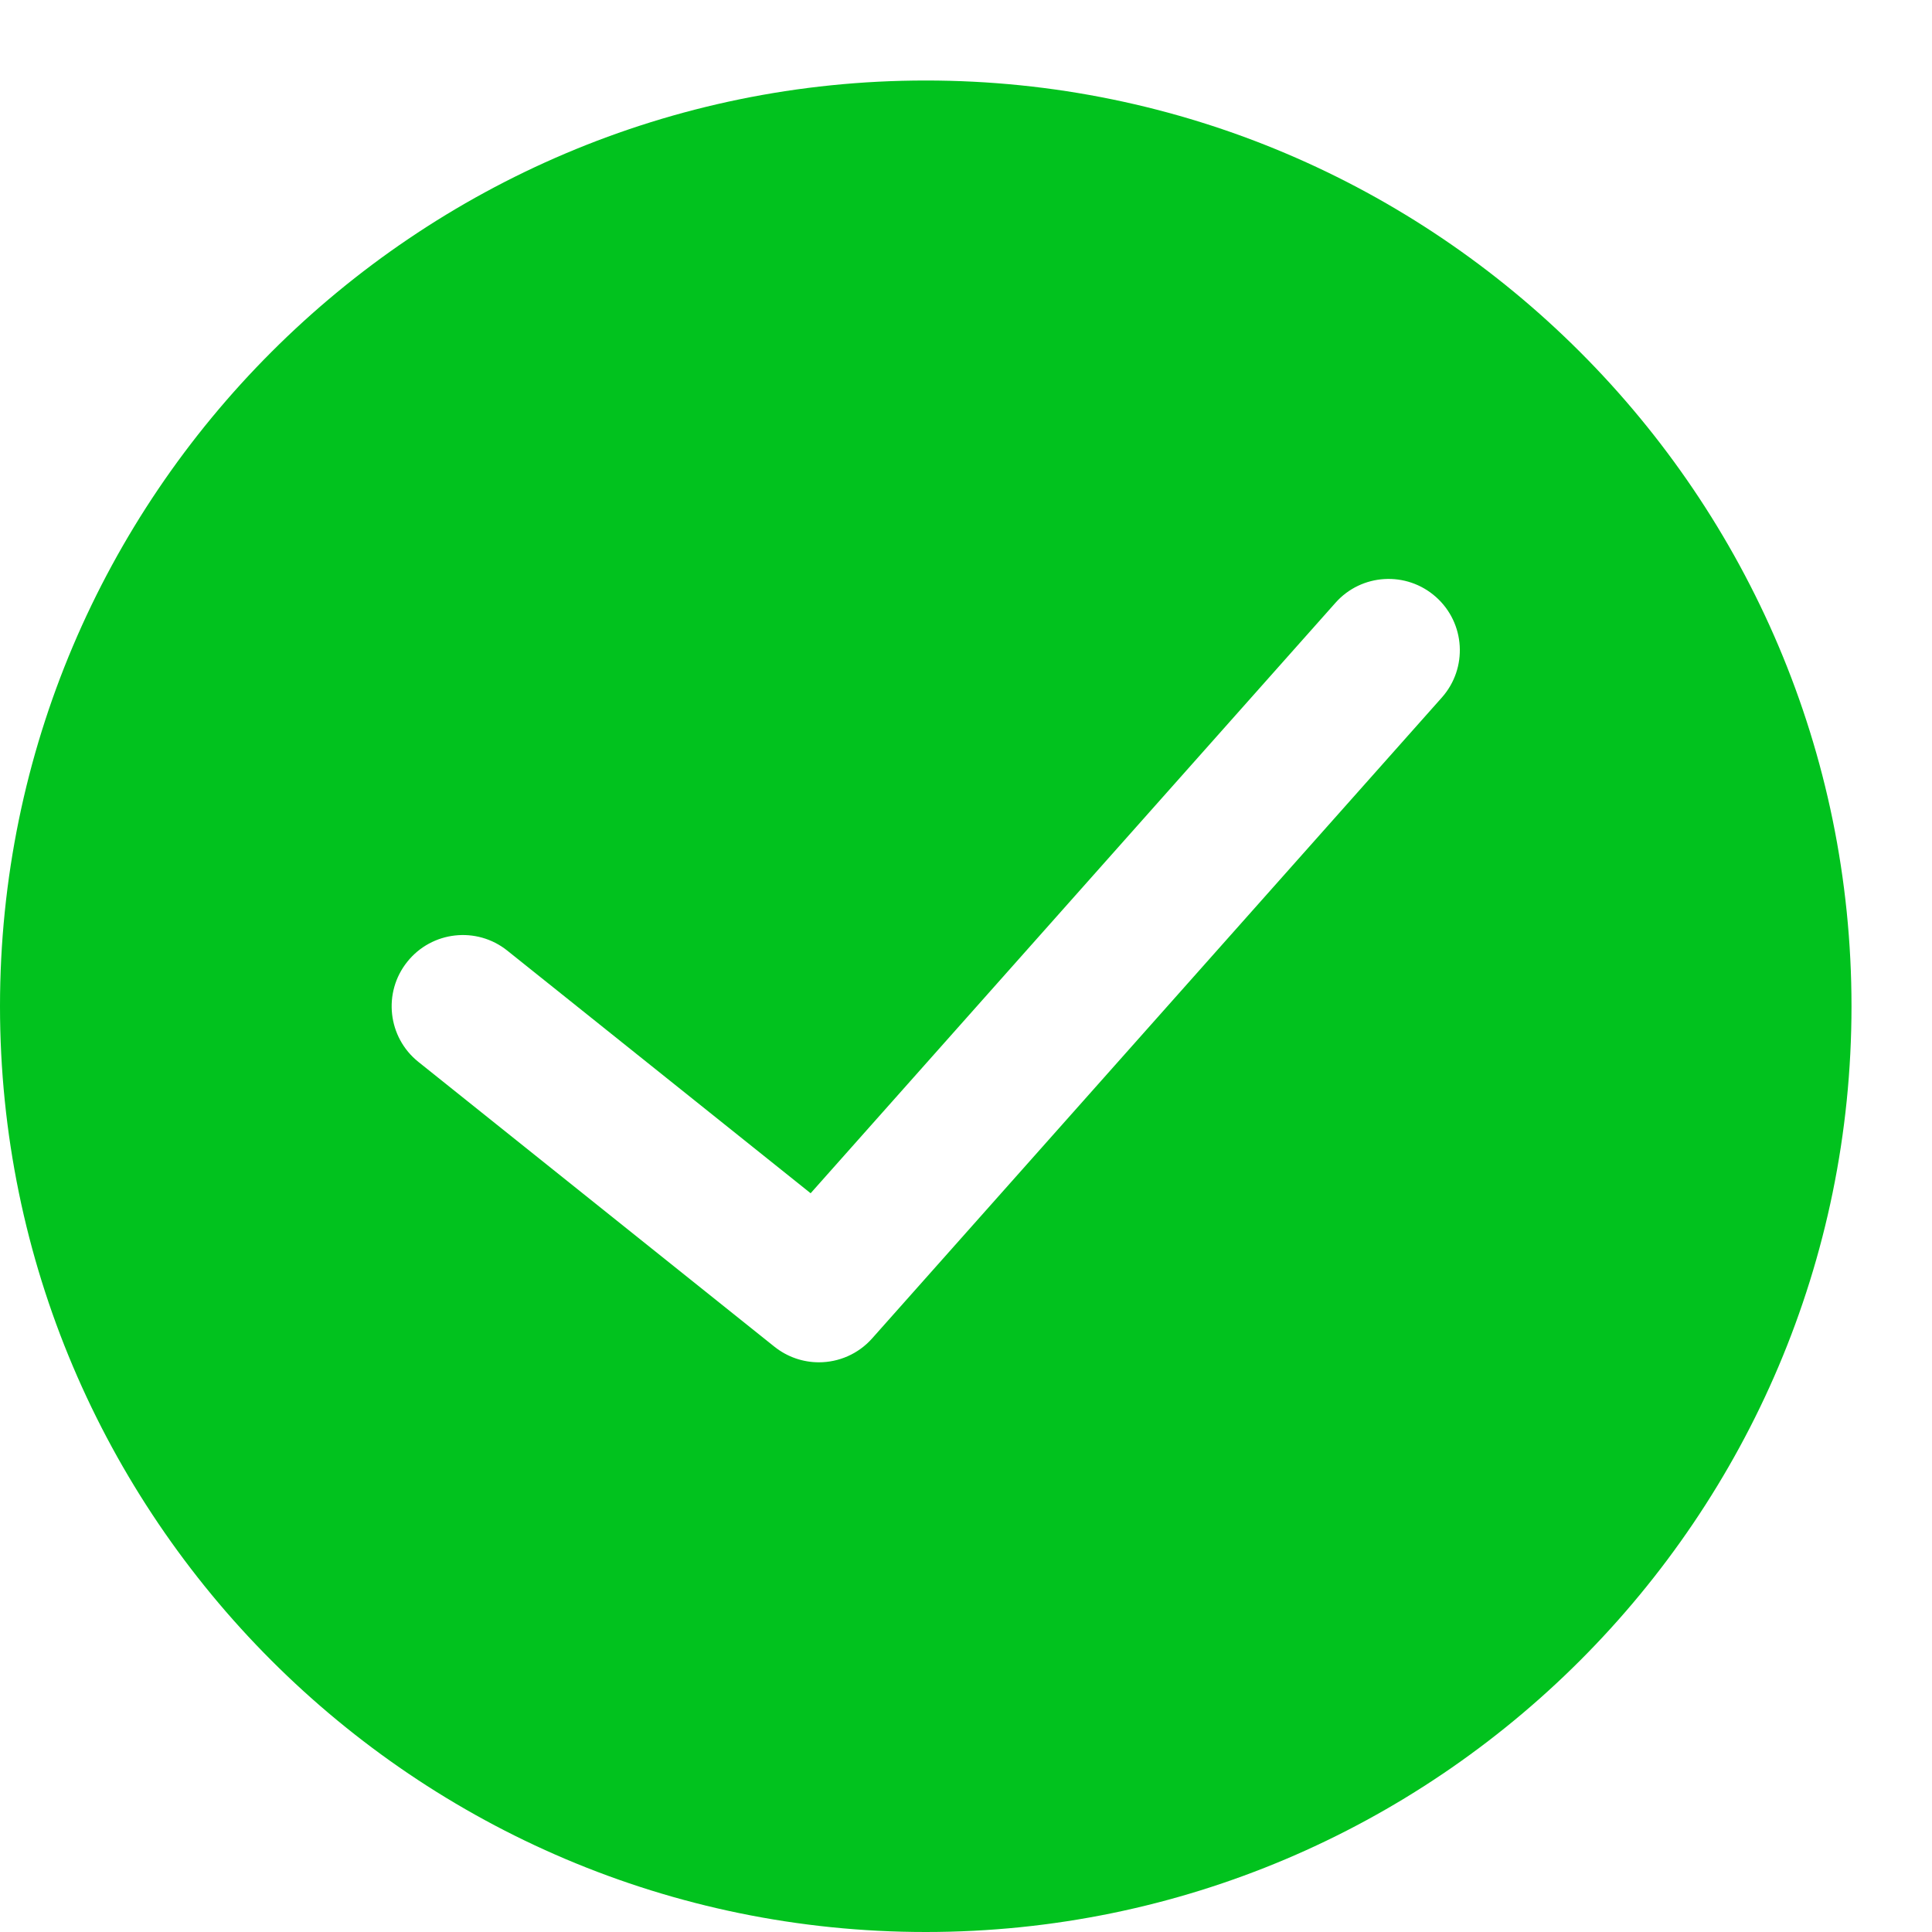<?xml version="1.0" encoding="UTF-8"?>
<svg width="23px" height="23px" viewBox="0 0 24 24" version="1.1" xmlns="http://www.w3.org/2000/svg" xmlns:xlink="http://www.w3.org/1999/xlink">
    <!-- Generator: Sketch 48.1 (47250) - http://www.bohemiancoding.com/sketch -->
    <title>Group 2</title>
    <desc>Created with Sketch.</desc>
    <defs></defs>
    <g id="UI" stroke="none" stroke-width="1" fill="none" style="fill: none;" fill-rule="evenodd" transform="translate(-407, -439)">
        <g id="files" transform="translate(93, 43)" fill="#01C21E" style="fill: #01C21E;" fill-rule="nonzero">
            <g id="file-4" transform="translate(0, 372)">
                <g id="Group-2" transform="translate(314, 25)">
                    <g id="success-5">
                        <path d="M11.5,0 C5.159,0 0,5.159 0,11.5 C0,17.841 5.159,23 11.5,23 C17.841,23 23,17.841 23,11.5 C23,5.159 17.841,0 11.5,0 Z M17.911,7.665 L10.834,15.626 C10.66,15.822 10.417,15.923 10.173,15.923 C9.978,15.923 9.783,15.859 9.62,15.729 L5.197,12.191 C4.816,11.886 4.754,11.329 5.059,10.948 C5.364,10.566 5.921,10.504 6.302,10.809 L10.07,13.823 L16.589,6.489 C16.913,6.123 17.472,6.091 17.837,6.415 C18.203,6.74 18.236,7.299 17.911,7.665 Z" id="Shape"></path>
                    </g>
                </g>
            </g>
        </g>
    </g>
</svg>